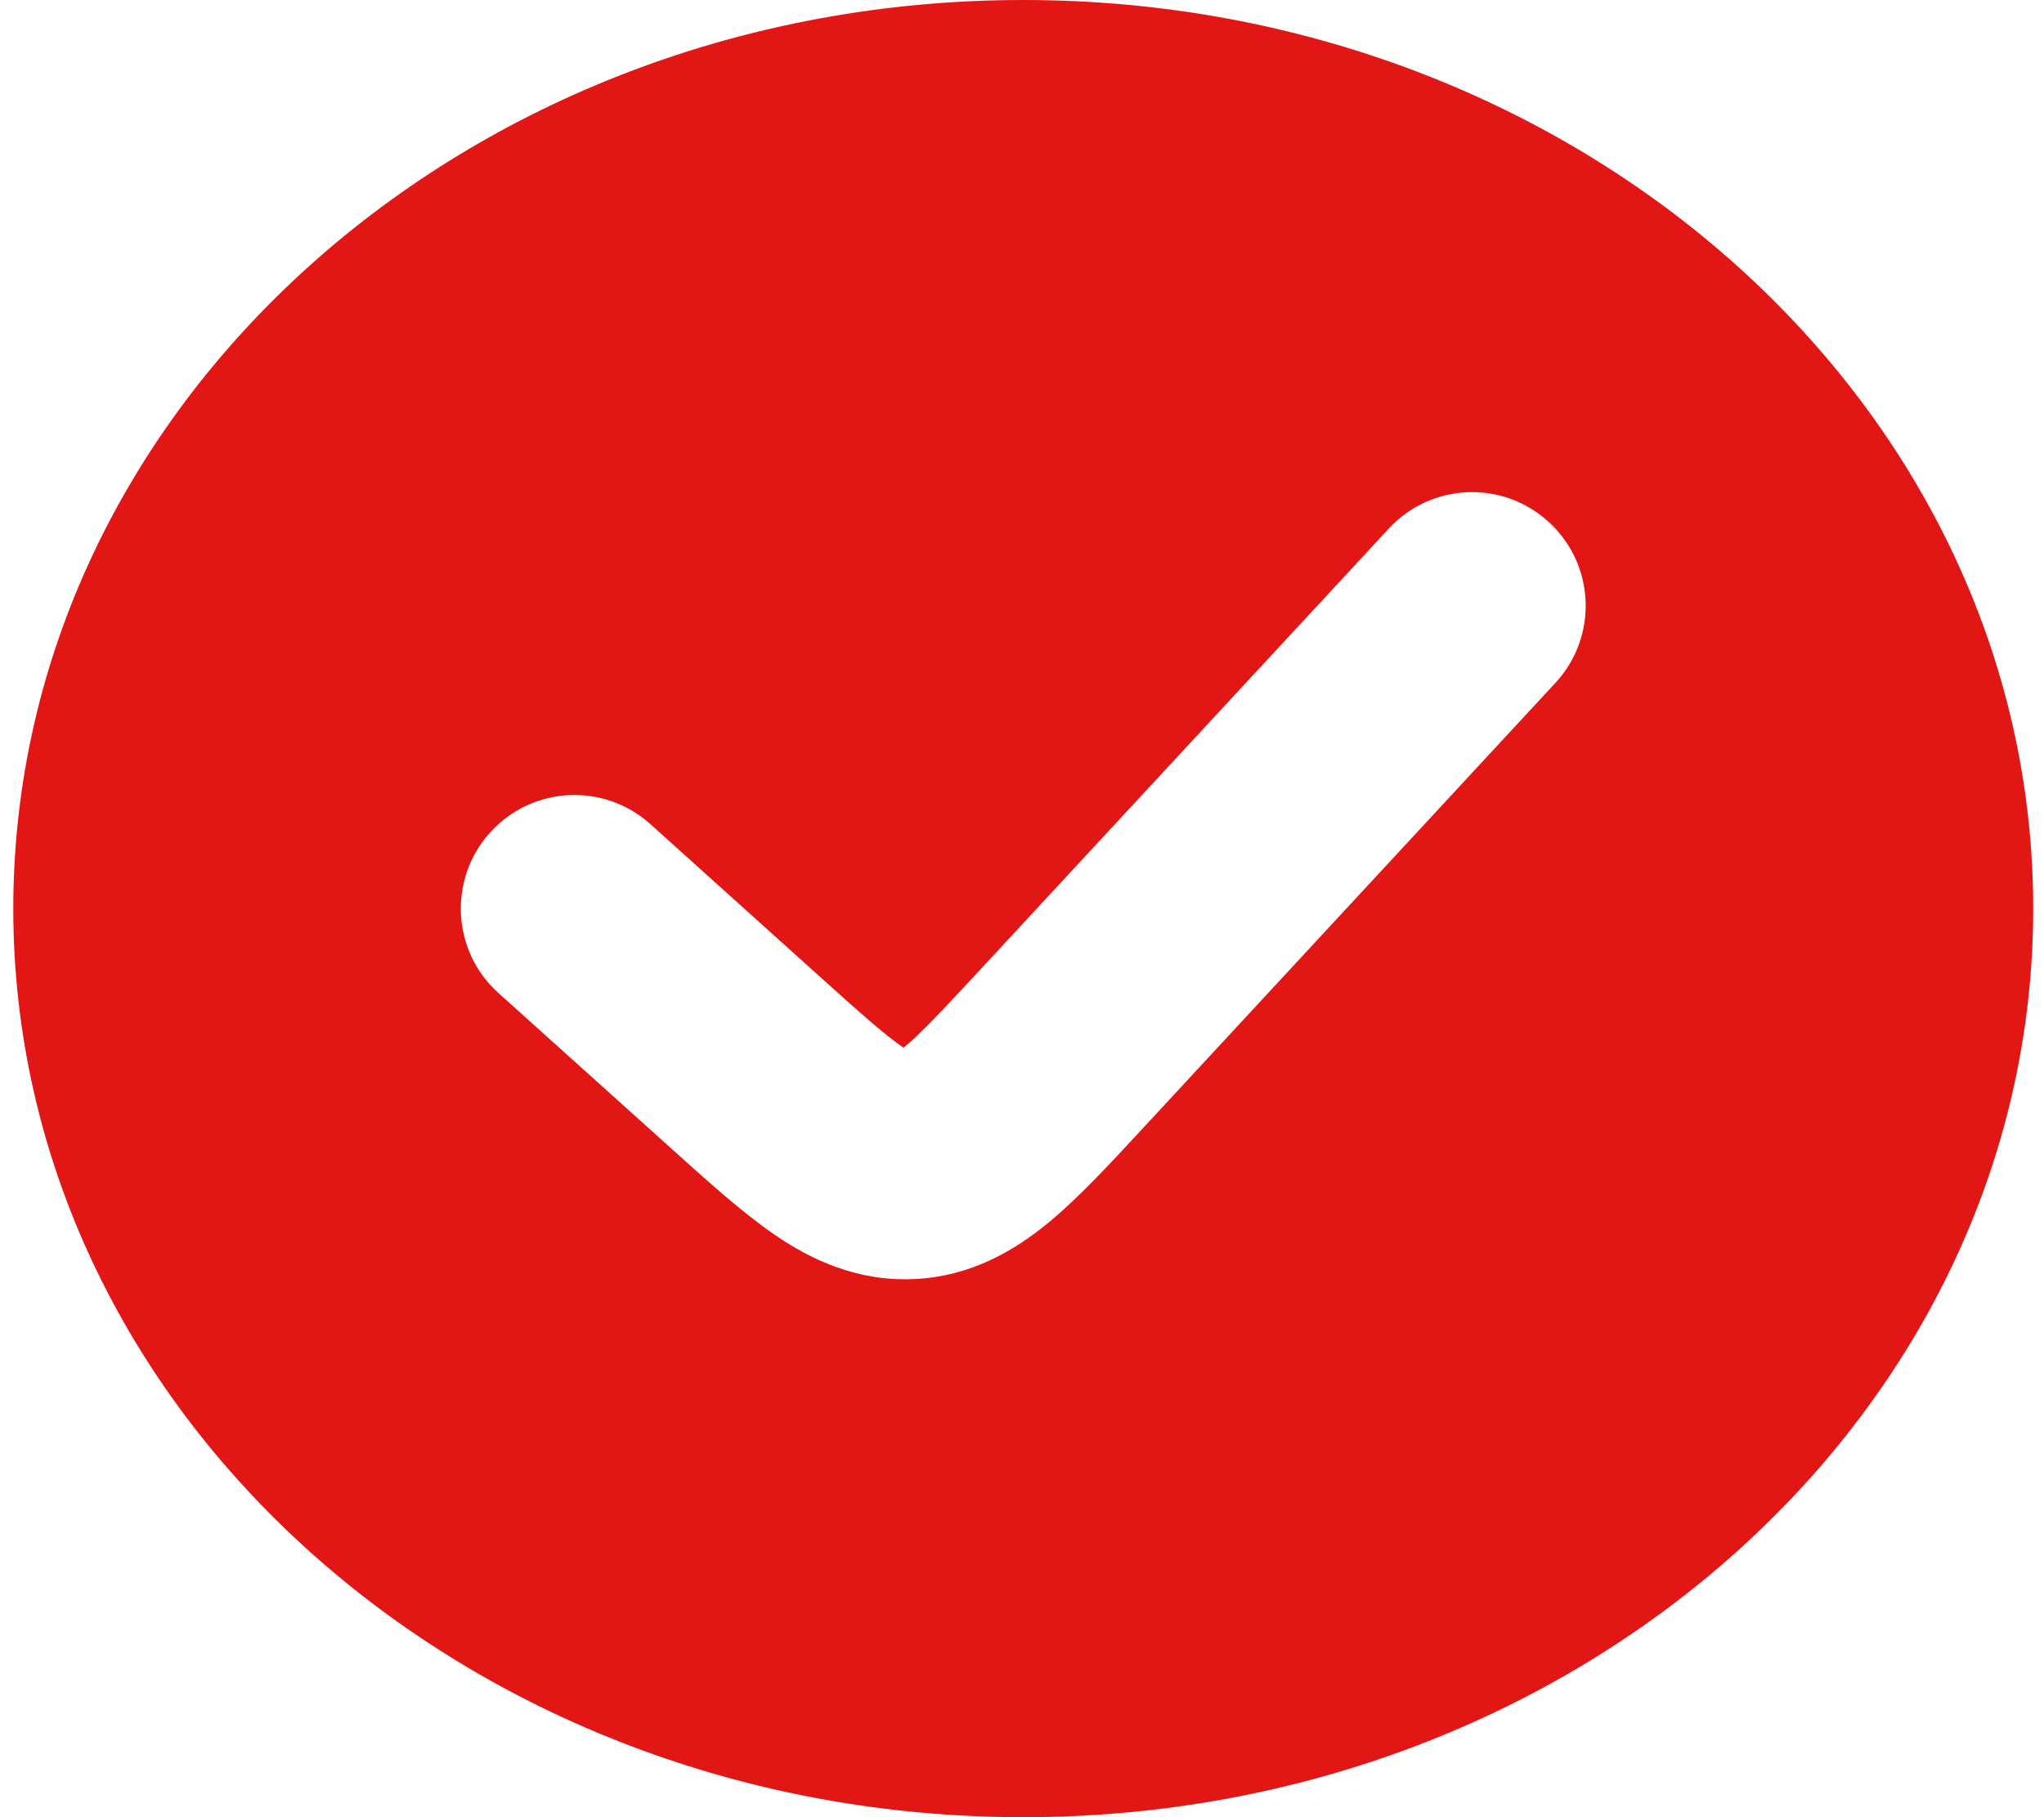 <svg width="18" height="16" viewBox="0 0 18 16" fill="none" xmlns="http://www.w3.org/2000/svg">
<path fill-rule="evenodd" clip-rule="evenodd" d="M9.011 16C13.923 16 17.905 12.418 17.905 8C17.905 3.582 13.923 0 9.011 0C4.099 0 0.117 3.582 0.117 8C0.117 12.418 4.099 16 9.011 16ZM13.697 6.013C14.073 5.608 14.049 4.975 13.643 4.6C13.238 4.224 12.606 4.248 12.23 4.654L8.629 8.541C8.293 8.903 8.108 9.1 7.963 9.22L7.957 9.225L7.951 9.221C7.795 9.114 7.593 8.935 7.226 8.605L5.727 7.256C5.316 6.887 4.684 6.921 4.315 7.331C3.945 7.742 3.979 8.374 4.389 8.743L5.889 10.092L5.929 10.128C6.24 10.408 6.542 10.68 6.822 10.872C7.138 11.088 7.543 11.285 8.05 11.262C8.557 11.239 8.942 11.005 9.237 10.762C9.498 10.546 9.775 10.247 10.059 9.94L10.096 9.9L13.697 6.013Z" fill="#E31616"/>
</svg>
